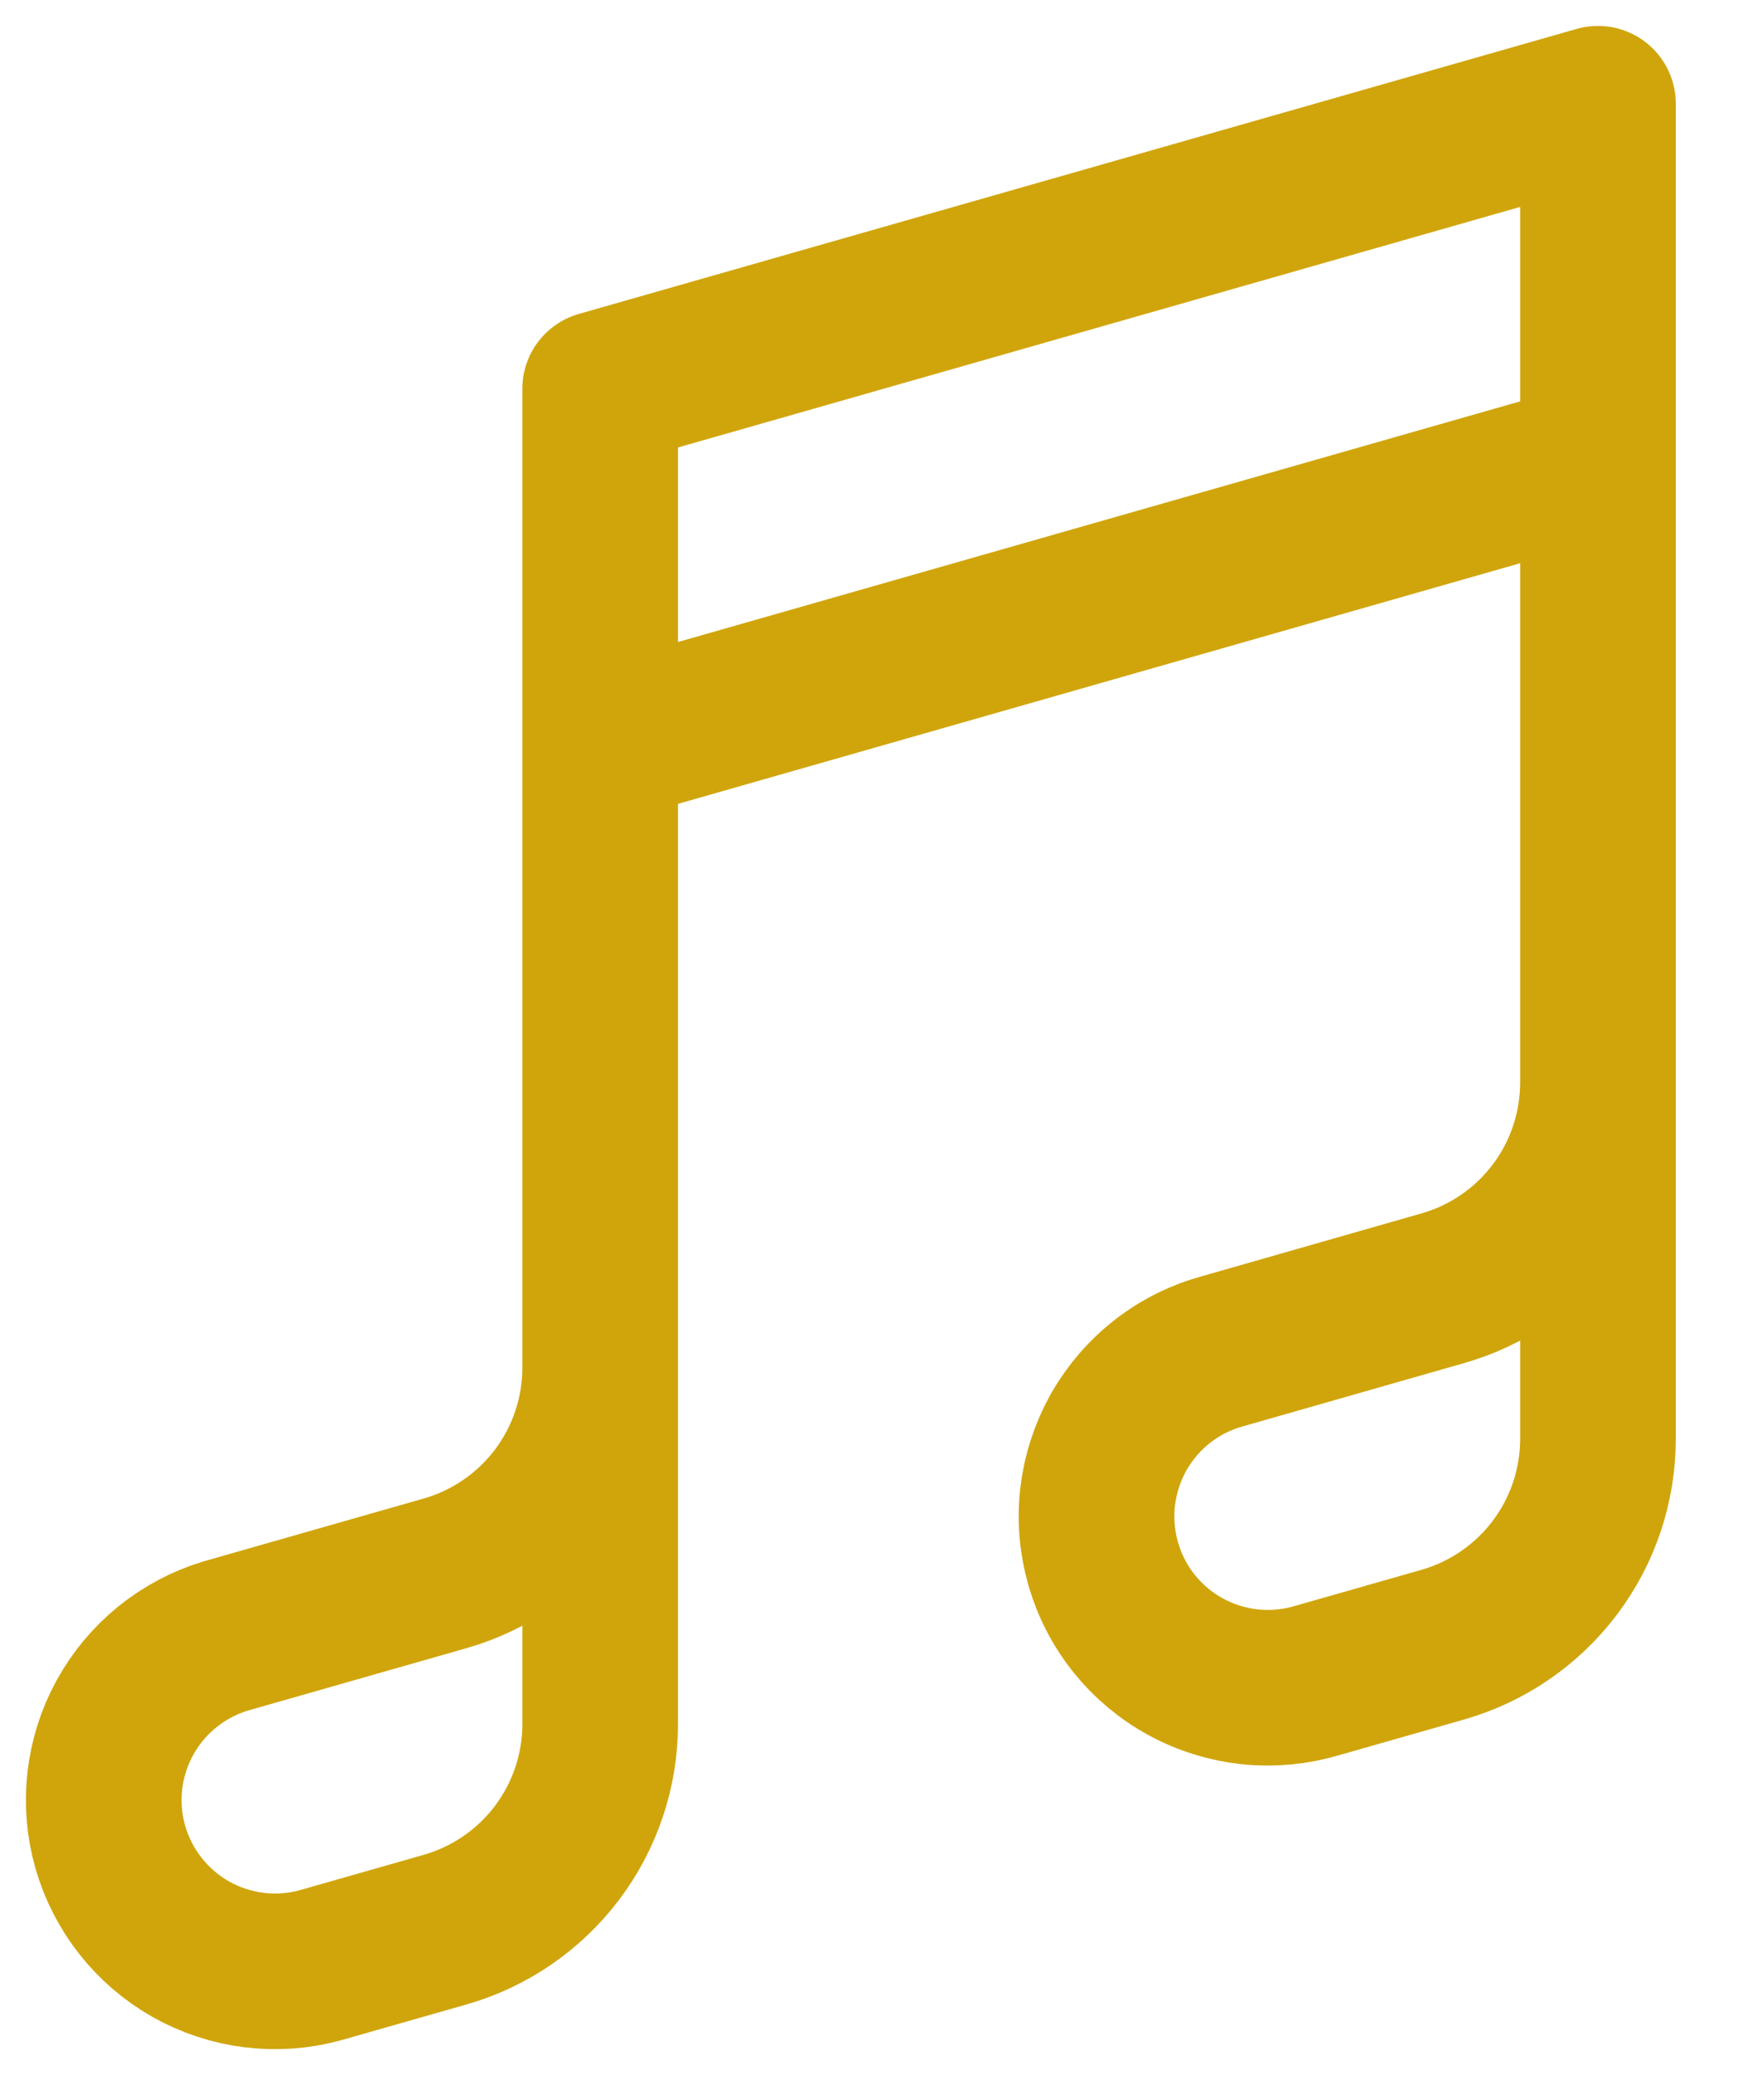 <svg width="17" height="20" viewBox="0 0 17 20" fill="none" xmlns="http://www.w3.org/2000/svg">
<path d="M5.784 7.182L15.4 4.434M15.4 10.435V13.87C15.399 14.318 15.254 14.753 14.984 15.11C14.714 15.468 14.335 15.728 13.905 15.851L12.696 16.196C12.486 16.259 12.266 16.28 12.049 16.258C11.831 16.235 11.62 16.17 11.428 16.065C11.235 15.96 11.066 15.818 10.929 15.647C10.792 15.476 10.691 15.279 10.631 15.069C10.571 14.858 10.553 14.638 10.579 14.42C10.605 14.203 10.674 13.993 10.781 13.802C10.889 13.612 11.034 13.444 11.207 13.31C11.38 13.176 11.578 13.078 11.79 13.021L13.905 12.416C14.335 12.293 14.714 12.034 14.984 11.676C15.254 11.319 15.399 10.883 15.4 10.435ZM15.4 10.435V1L5.784 3.747V13.183M5.784 13.183V16.617C5.784 17.065 5.638 17.5 5.368 17.858C5.098 18.215 4.72 18.475 4.289 18.598L3.08 18.943C2.662 19.056 2.215 18.999 1.838 18.786C1.461 18.572 1.183 18.219 1.063 17.802C0.944 17.385 0.994 16.938 1.202 16.558C1.41 16.177 1.759 15.894 2.174 15.768L4.289 15.164C4.72 15.041 5.098 14.781 5.368 14.424C5.638 14.066 5.784 13.631 5.784 13.183Z" stroke="#D0A50B" stroke-width="1.5" stroke-linecap="round" stroke-linejoin="round"/>
</svg>
